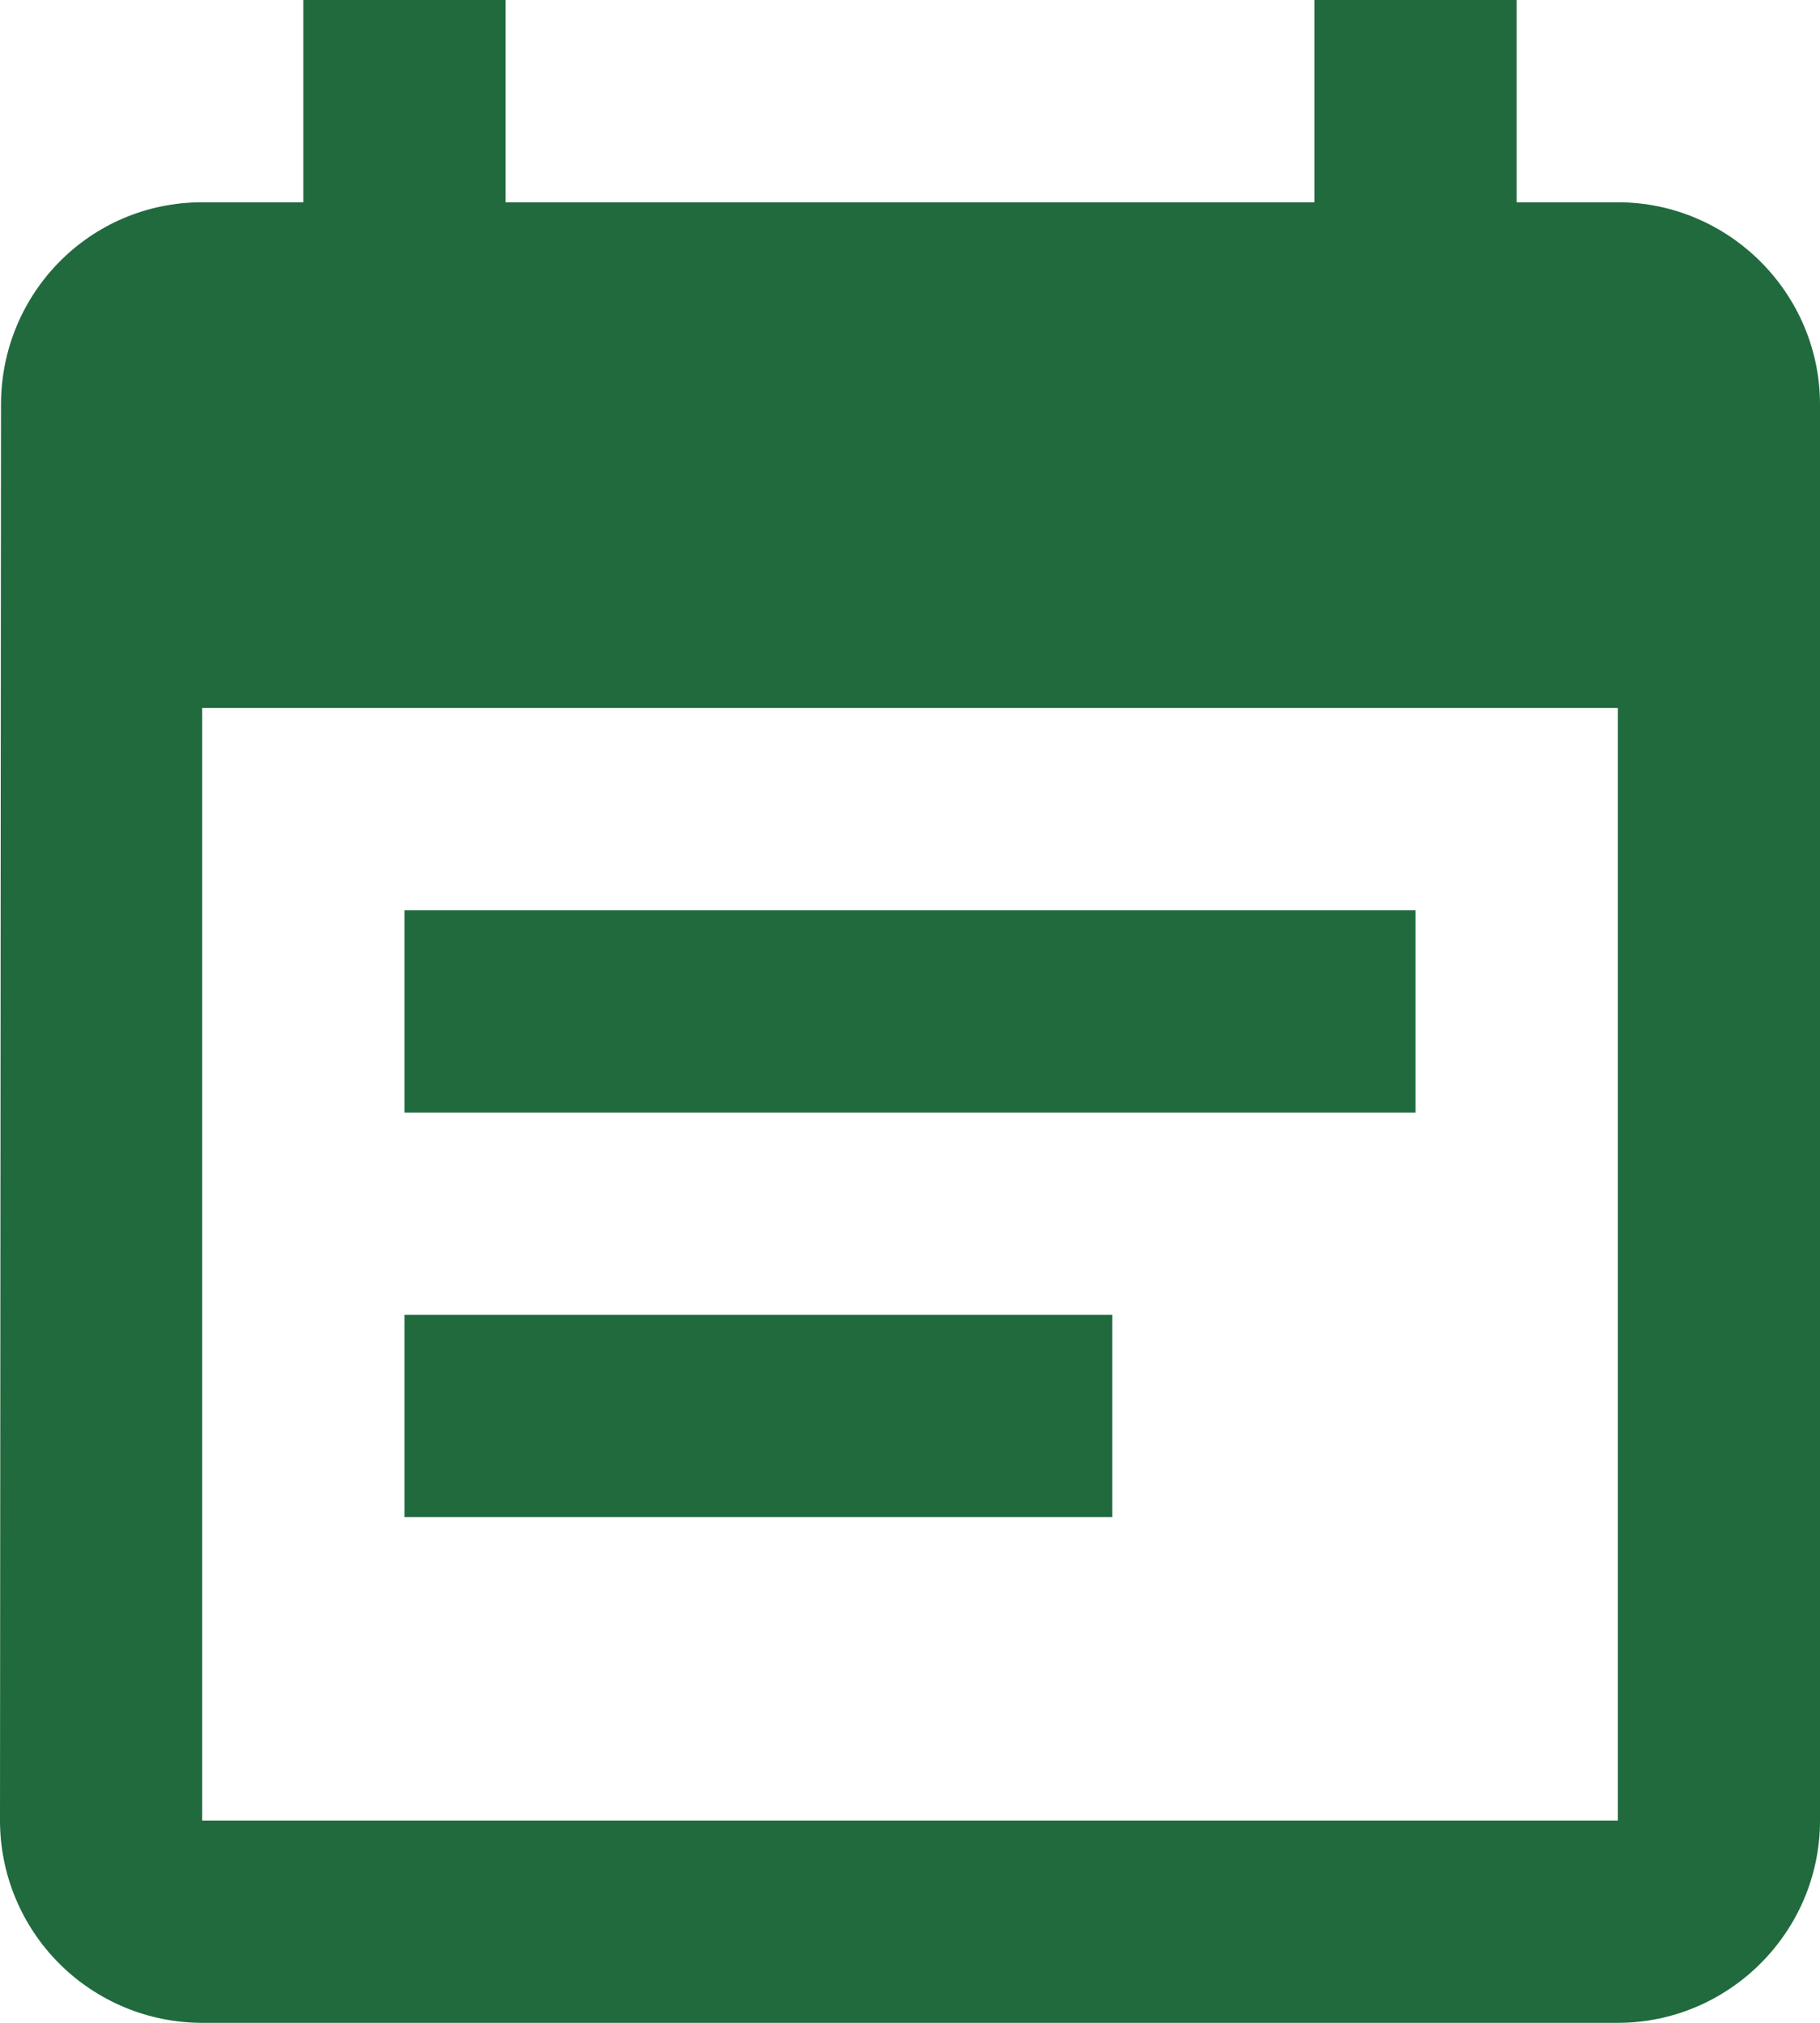 <svg width="18" height="20" viewBox="0 0 18 20" fill="none" xmlns="http://www.w3.org/2000/svg">
<path d="M14 9H4V11H14V9ZM16 2H15V0H13V2H5V0H3V2H2C0.89 2 0.01 2.9 0.01 4L0 18C0 18.53 0.211 19.039 0.586 19.414C0.961 19.789 1.47 20 2 20H16C17.1 20 18 19.1 18 18V4C18 2.9 17.1 2 16 2ZM16 18H2V7H16V18ZM11 13H4V15H11V13Z" fill="#206A3E"/>
</svg>
